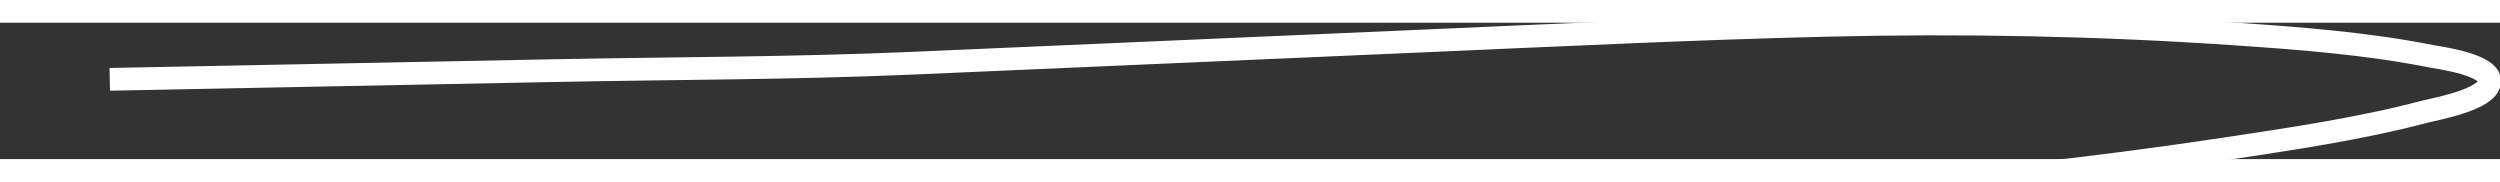 ﻿<?xml version="1.0" encoding="utf-8"?>
<svg version="1.1" xmlns:xlink="http://www.w3.org/1999/xlink" width="110px" height="8px" preserveAspectRatio="xMinYMid meet" viewBox="732 17809  110 6" xmlns="http://www.w3.org/2000/svg">
  <rect x="732" y="17809" width="110" height="6" fill="#333333" stroke="none"/>
  <g transform="matrix(0.669 0.743 -0.743 0.669 13497.29 5308.591 )">
    <path d="M 0.2 78.425  C 4.48 73.479  8.762 68.532  13.042 63.587  C 16.459 59.639  19.967 55.752  23.289 51.723  C 28.148 45.831  33.007 39.938  37.866 34.045  C 41.557 29.57  45.222 25.078  48.998 20.676  C 52.881 16.149  56.968 11.782  61.25 7.631  C 63.338 5.606  65.467 3.571  67.801 1.826  C 68.102 1.601  69.836 0.106  70.365 0.663  C 70.91 1.237  69.64 3.258  69.428 3.669  C 68.049 6.347  66.363 8.865  64.707 11.377  C 61.455 16.306  57.965 21.094  54.43 25.823  C 50.265 31.394  46.003 36.892  41.762 42.407  C 37.966 47.344  34.117 52.239  30.277 57.143  C 29.663 57.927  29.049 58.711  28.435 59.495  " stroke-width="1" stroke="#ffffff" fill="none" transform="matrix(1 0 0 1 753 17774 )" />
  </g>
</svg>